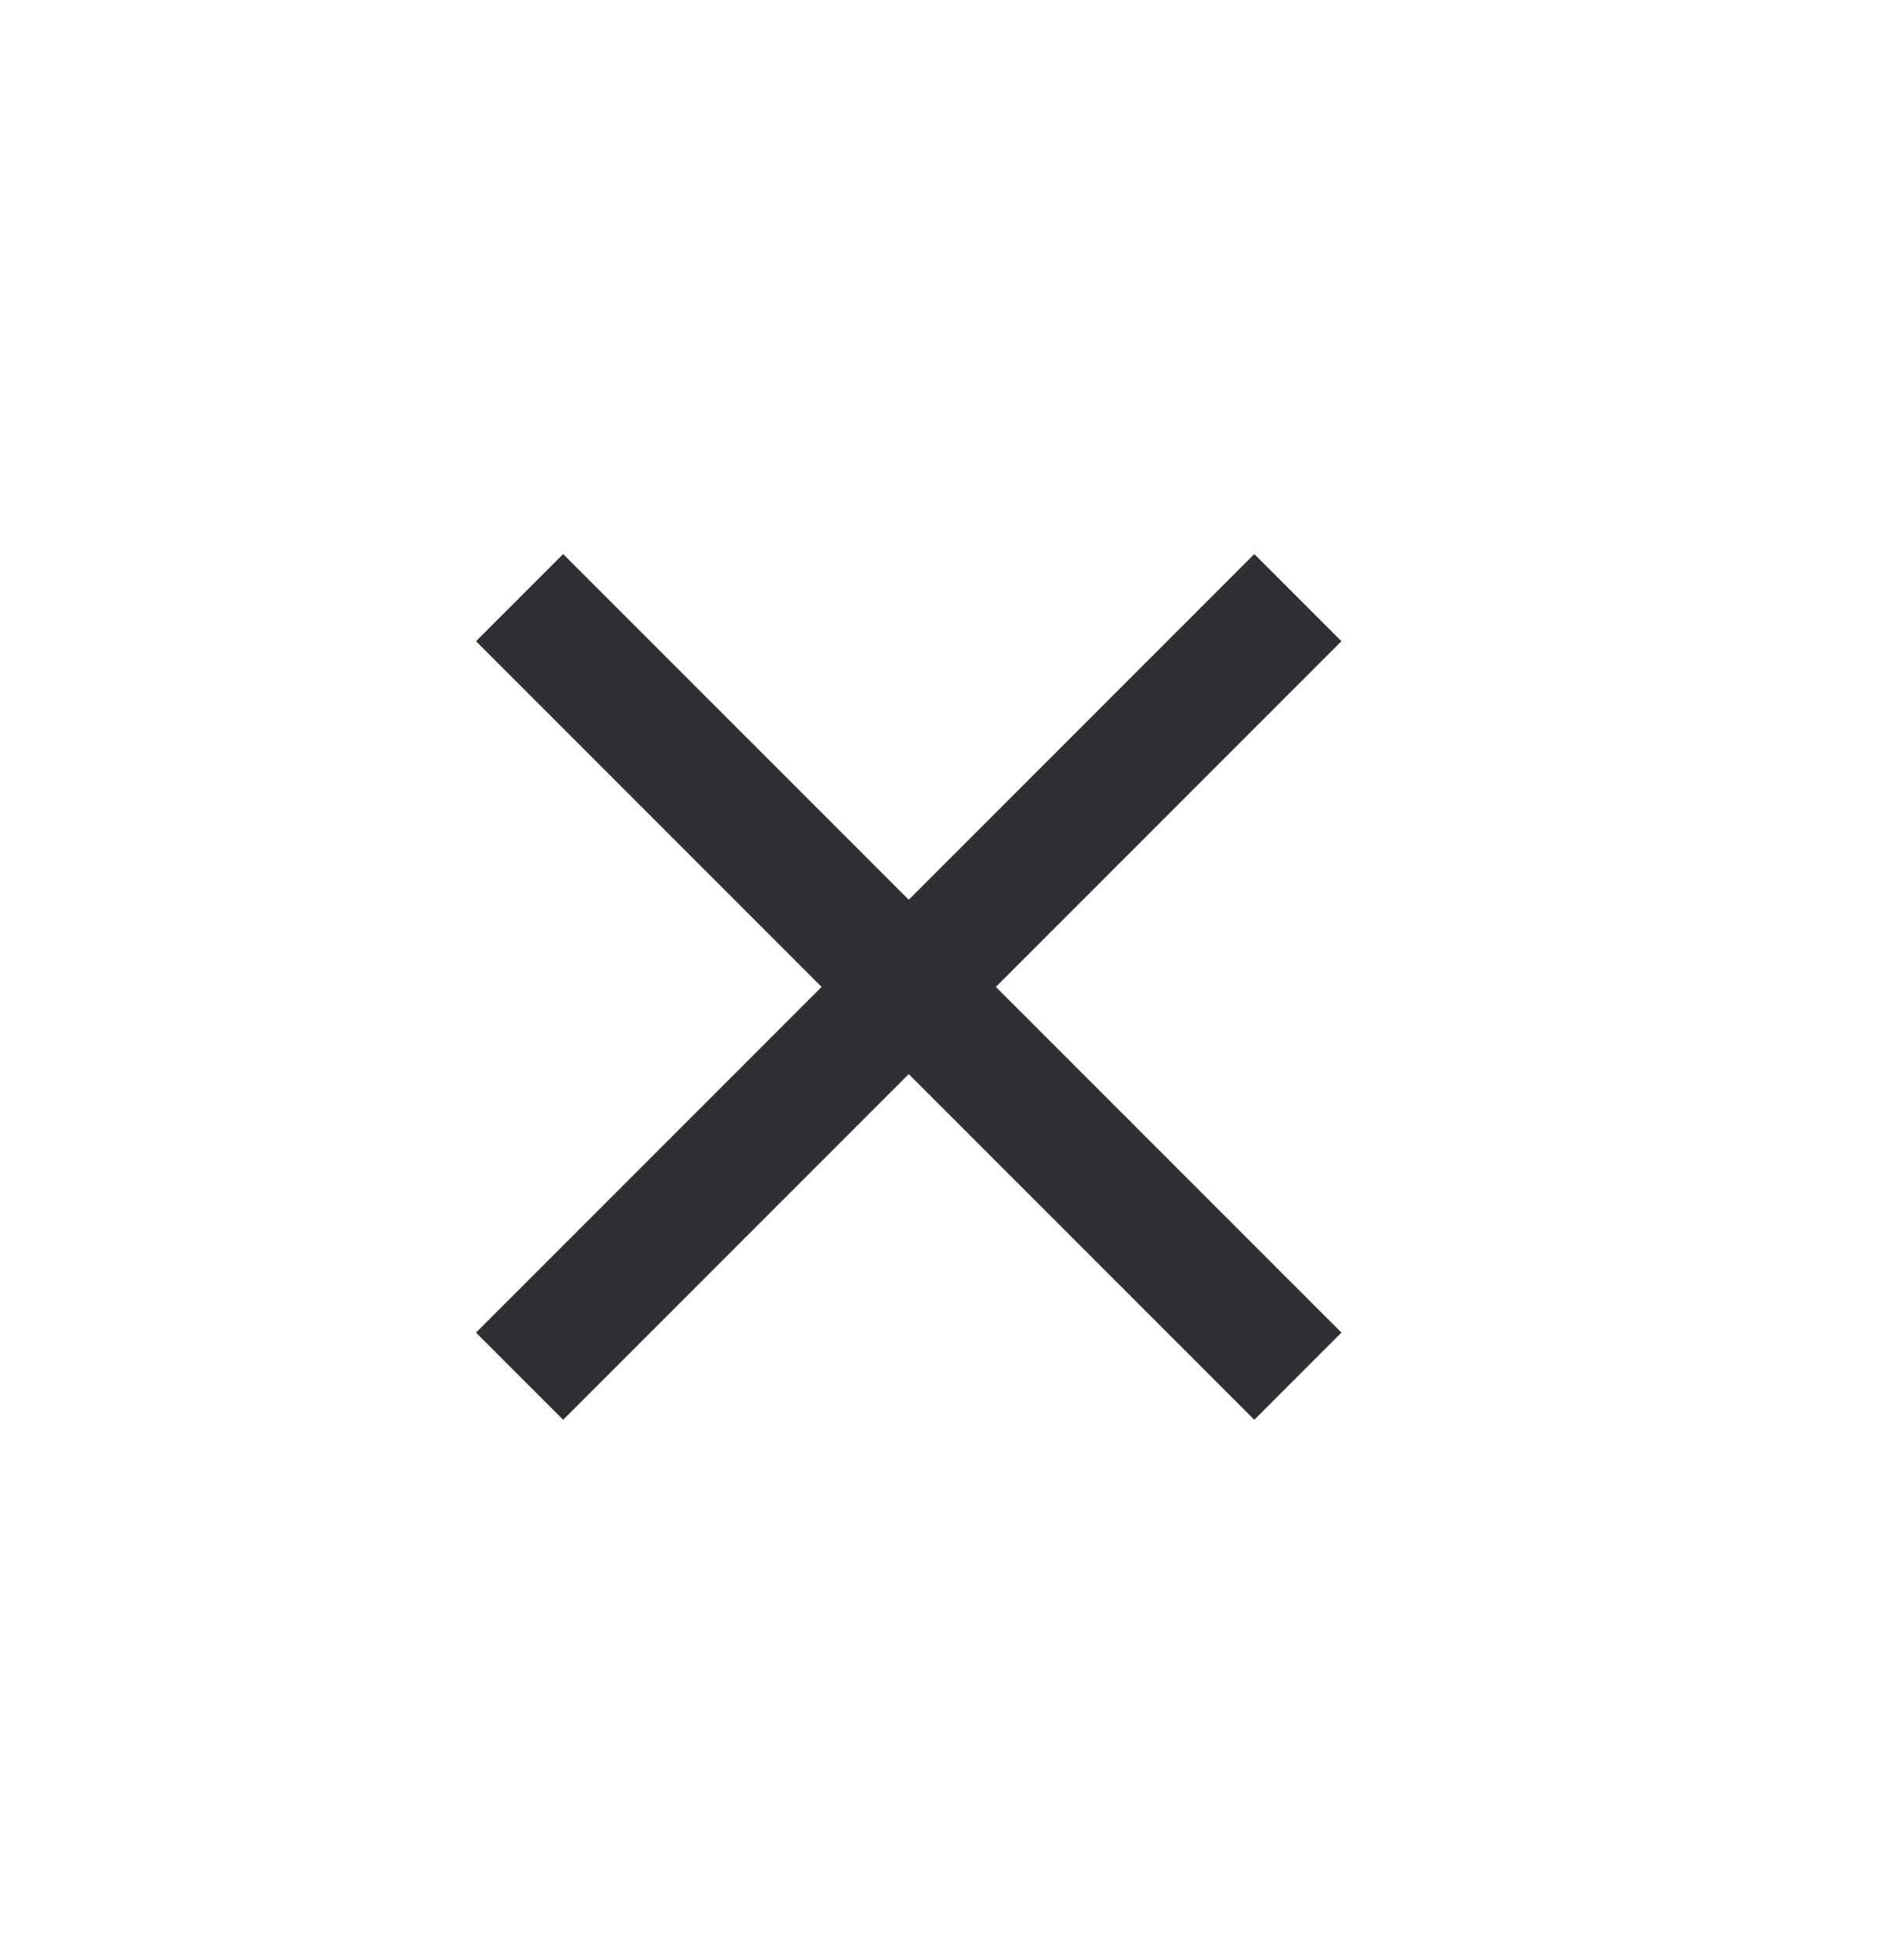 <svg width="44" height="45" viewBox="0 0 44 45" fill="none" xmlns="http://www.w3.org/2000/svg">
    <path d="M31 14.814L28.986 12.8L21 20.786L13.014 12.8L11 14.814L18.986 22.8L11 30.786L13.014 32.8L21 24.814L28.986 32.8L31 30.786L23.014 22.8L31 14.814Z" fill="#303034"/>
</svg>

